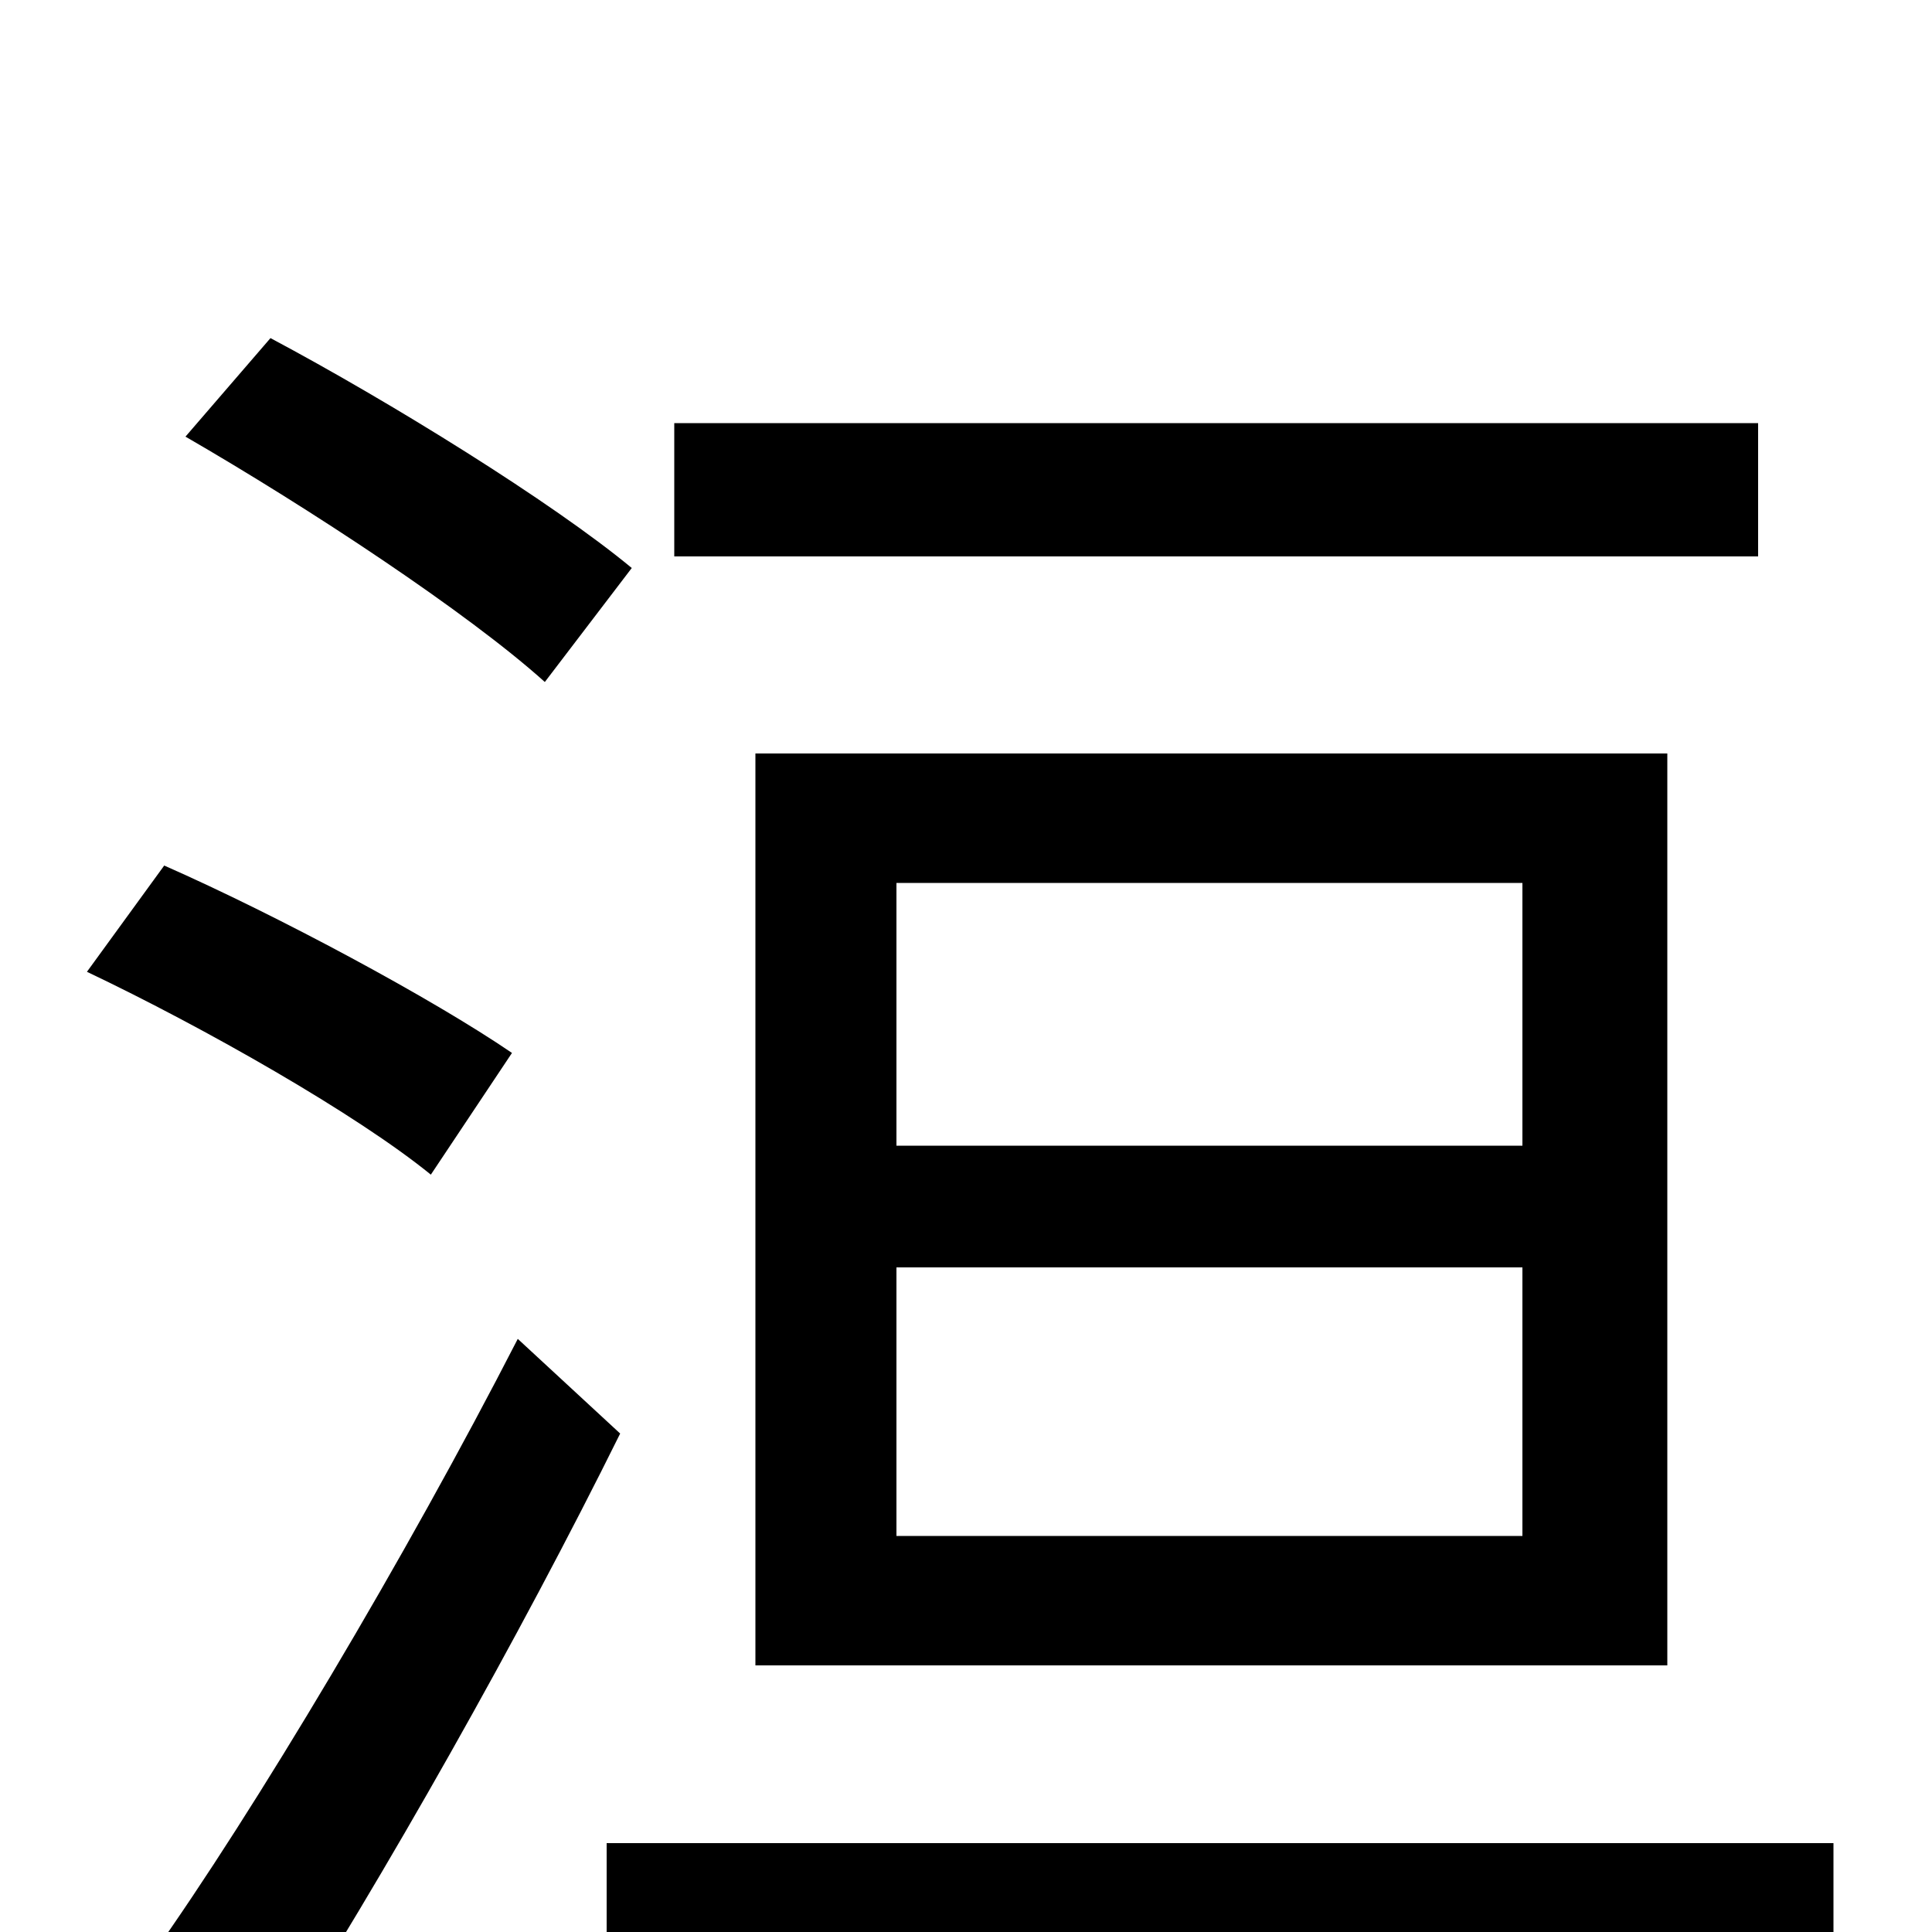 <svg xmlns="http://www.w3.org/2000/svg" viewBox="0 -1000 1000 1000">
	<path fill="#000000" d="M349 -781V-712H910V-781ZM314 -46V24H949V-46ZM464 -344H788V-205H464ZM464 -543H788V-407H464ZM391 -610V-138H863V-610ZM96 -774C160 -737 242 -683 282 -647L327 -706C286 -740 202 -792 140 -825ZM45 -497C106 -468 185 -423 223 -392L265 -455C224 -483 144 -526 85 -552ZM78 13L140 63C199 -29 269 -153 321 -258L268 -307C210 -194 132 -63 78 13Z"/>
</svg>